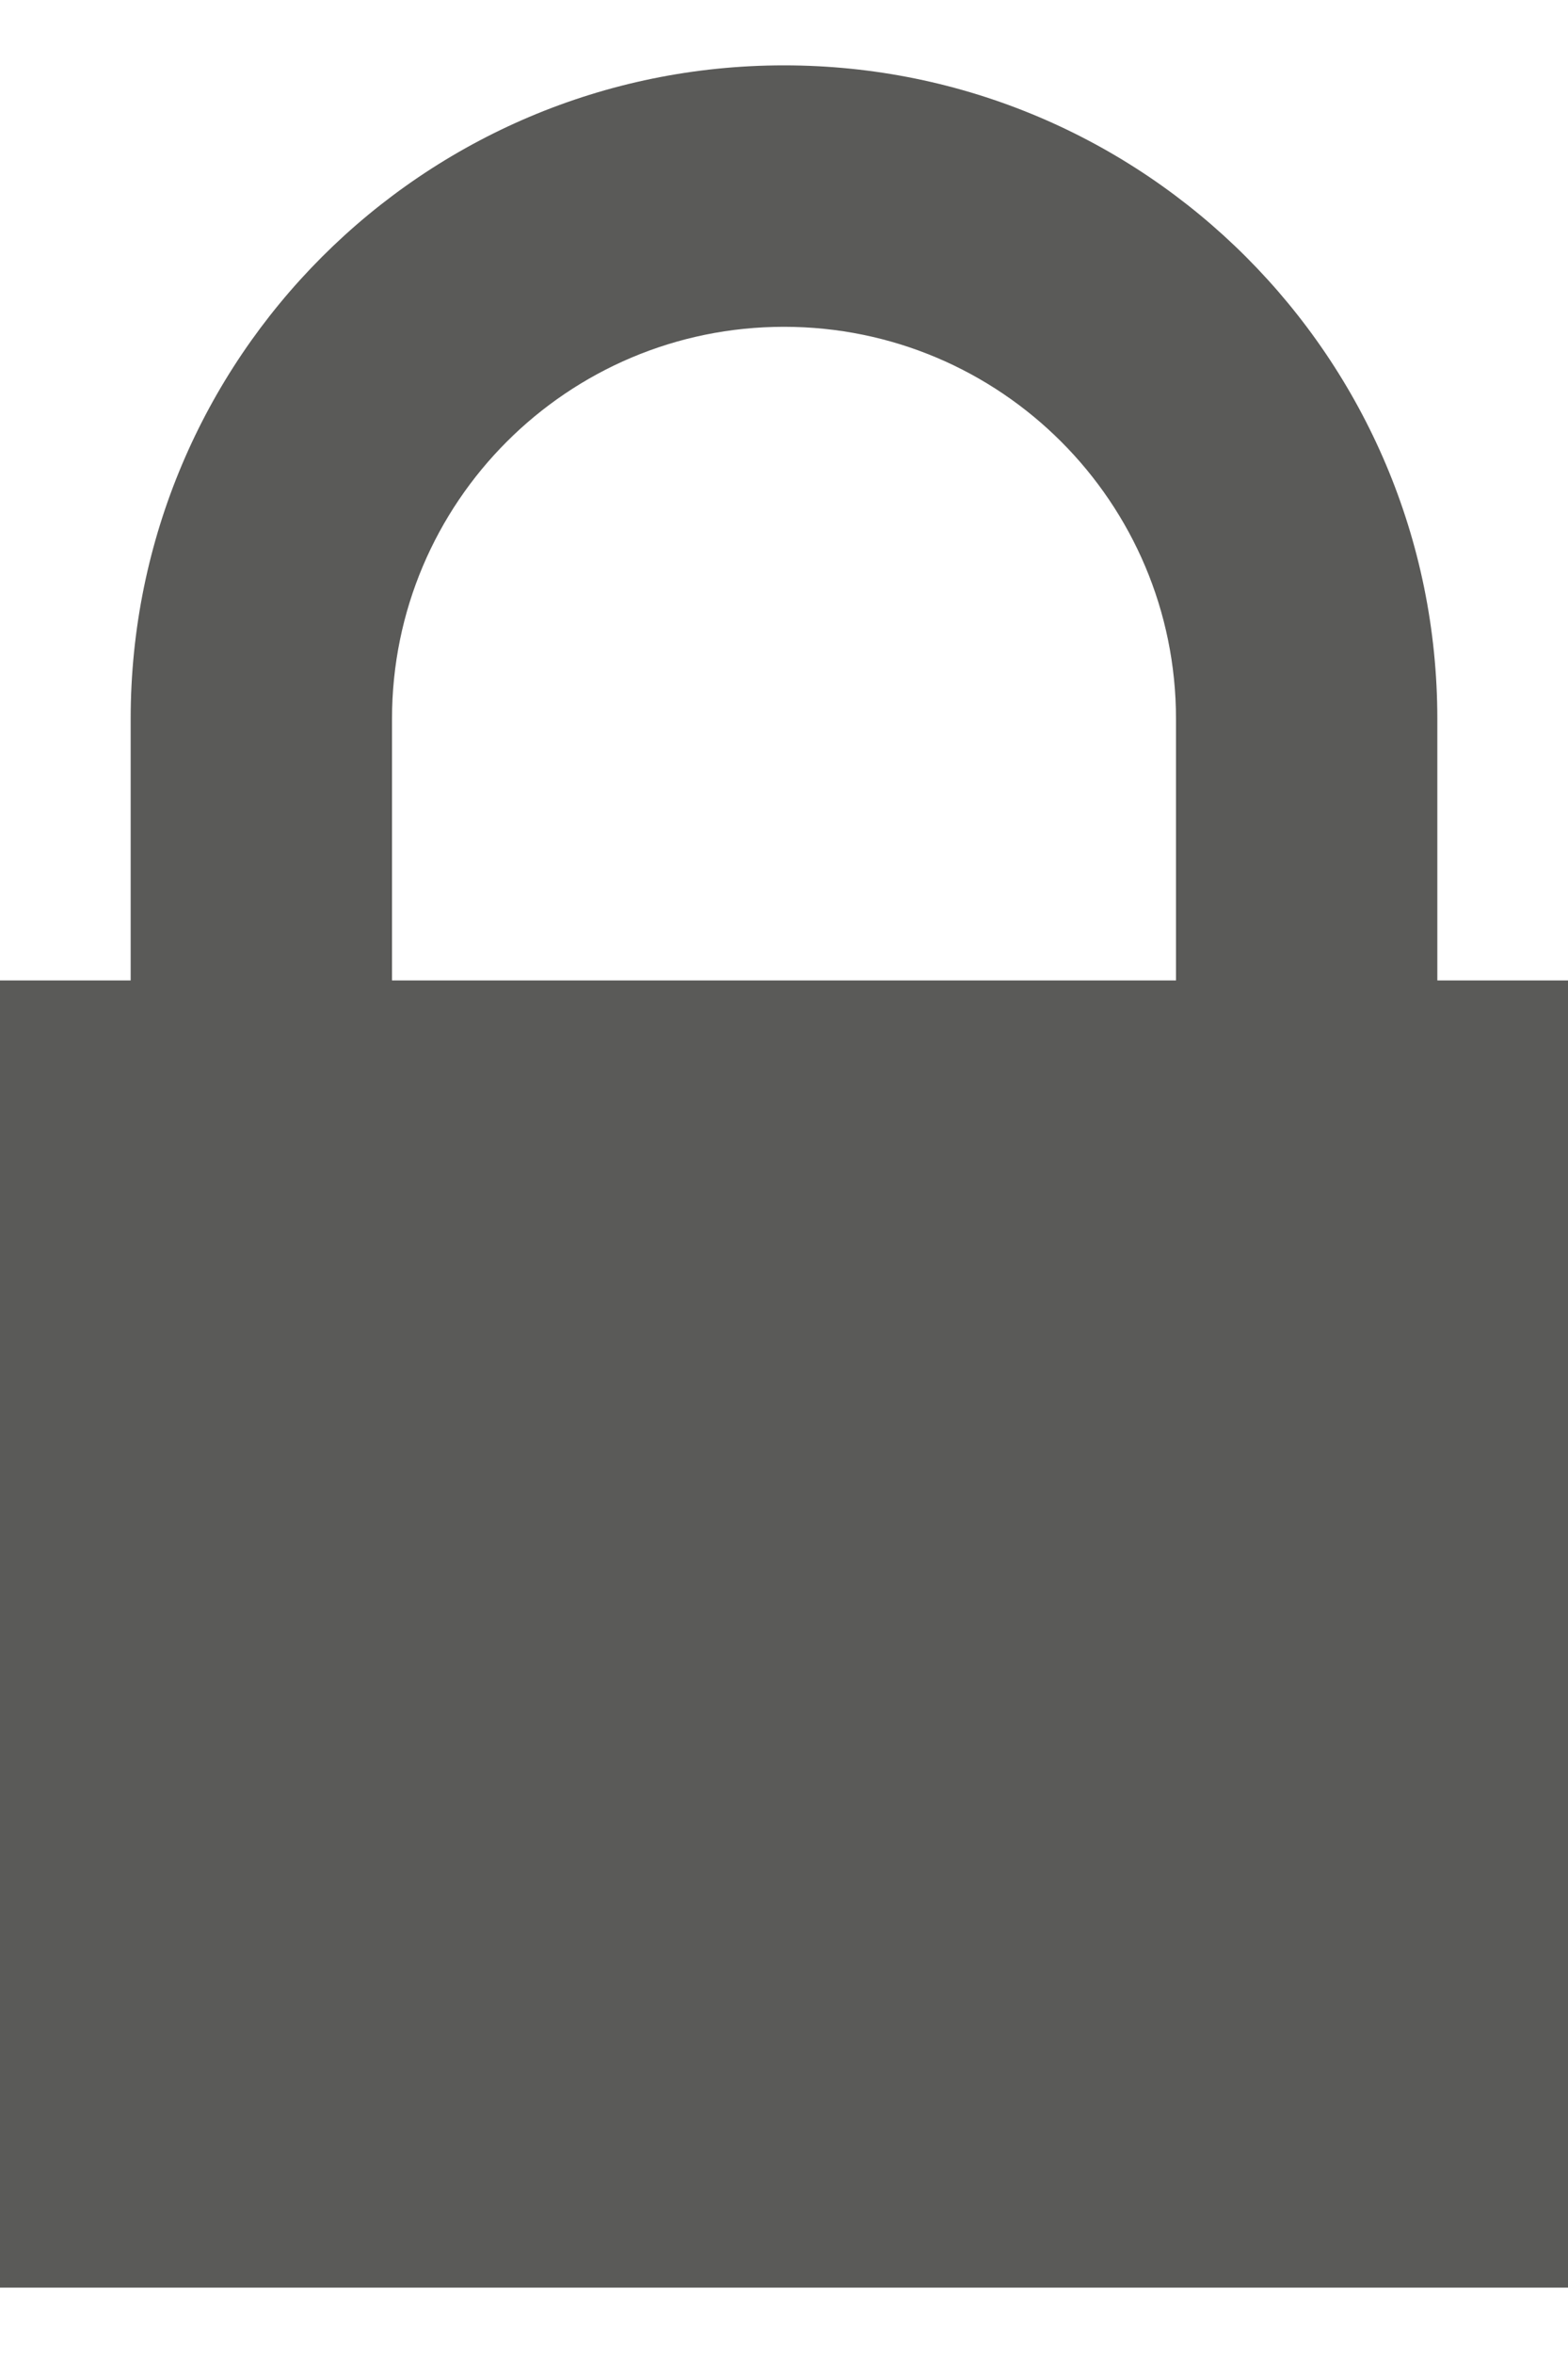<svg width="12" height="18" viewBox="0 0 12 18" fill="none" xmlns="http://www.w3.org/2000/svg">
<path fill-rule="evenodd" clip-rule="evenodd" d="M6 2.5C7.657 2.5 9 3.843 9 5.5V7.5H3V5.5C3 3.843 4.343 2.5 6 2.5ZM1 5.5C1 2.739 3.239 0.5 6 0.5C8.761 0.5 11 2.739 11 5.5V7.5H12V17.5H0V7.5H1V5.5Z" fill="#232321" fill-opacity="0.75"/>
</svg>
